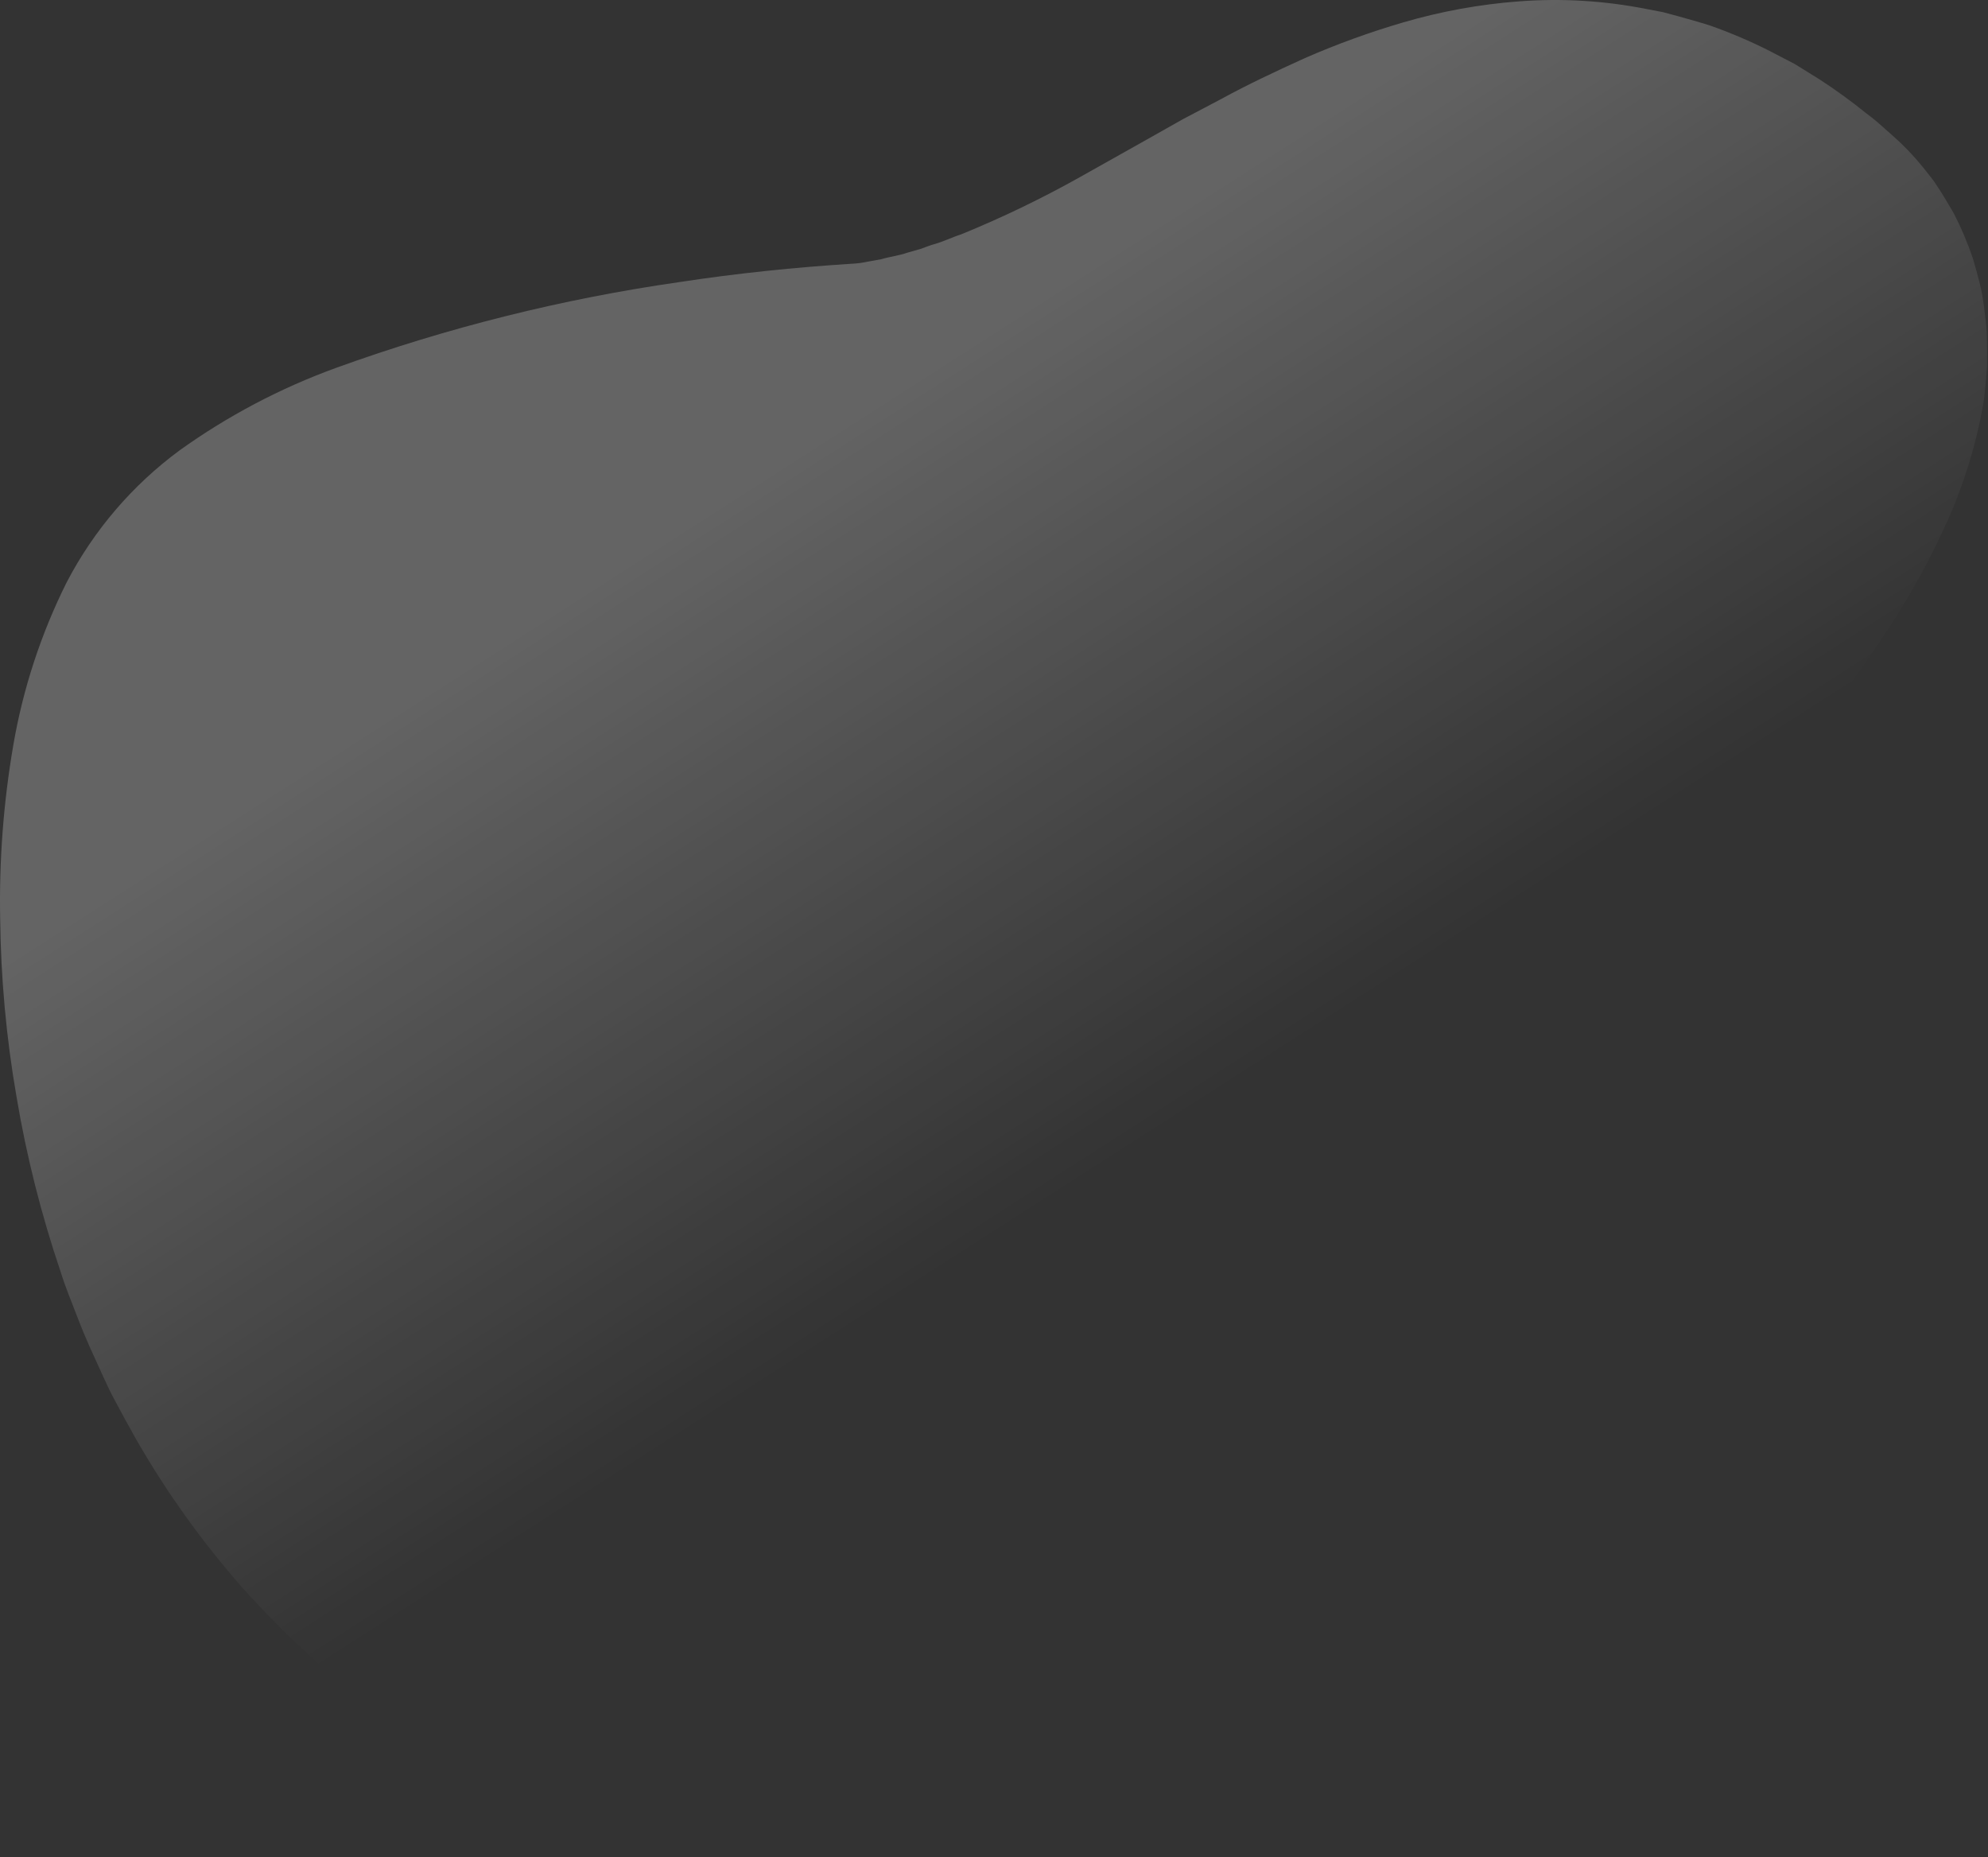 <svg width="334" height="312" viewBox="0 0 334 312" fill="none" xmlns="http://www.w3.org/2000/svg">
<rect x="0" y="0" width="334" height="312" fill="#333333" stroke="none"/>
<path d="M326.277 89.488C323.89 94.603 321.154 99.548 318.089 104.288C316.683 106.568 315.201 108.714 313.719 110.88C312.237 113.046 310.679 115.079 309.121 117.074C306.044 121.14 302.814 124.882 299.622 128.625C286.589 143.349 272.397 155.984 258.489 168.523L253.569 172.988L251.403 174.888L249.294 177.11C247.869 178.535 246.615 180.169 245.285 181.727C243.955 183.285 242.777 185.071 241.485 186.819C240.193 188.567 239.092 190.353 237.99 192.253C236.888 194.152 235.767 196.052 234.722 197.952C232.689 201.752 230.618 205.875 228.813 210.017C221.214 226.622 215.514 244.462 206.755 262.339C202.168 271.853 196.094 280.575 188.763 288.178C184.752 292.2 180.29 295.745 175.464 298.741C173.007 300.246 170.47 301.616 167.865 302.845C166.554 303.453 165.243 304.099 163.913 304.631L159.885 306.132C154.53 307.983 149.025 309.369 143.432 310.274C140.62 310.787 137.58 310.939 134.598 311.205C131.615 311.471 128.708 311.205 125.725 311.205C122.742 311.205 120.025 310.692 117.005 310.369C115.581 310.199 114.167 309.958 112.768 309.647L108.55 308.792L106.441 308.336L104.408 307.747L100.343 306.531C97.654 305.76 95.015 304.827 92.439 303.738C82.359 299.71 72.828 294.425 64.074 288.007C55.637 281.751 47.852 274.66 40.838 266.842C34.001 259.093 27.967 250.672 22.827 241.707C21.554 239.465 20.338 237.204 19.141 234.962C17.944 232.72 16.938 230.307 15.854 227.989C14.772 225.672 13.784 223.316 12.872 220.922C11.96 218.528 10.972 216.191 10.212 213.721C6.938 204.09 4.448 194.21 2.764 184.178C1.056 174.325 0.141 164.35 0.028 154.35C-0.159 144.581 0.579 134.816 2.232 125.186C3.867 115.677 6.888 106.46 11.2 97.828C15.755 89.077 22.254 81.486 30.199 75.637C38.291 69.842 47.137 65.182 56.493 61.787C75.171 55.03 94.493 50.205 114.155 47.386C123.863 45.904 133.515 44.916 143.071 44.308C143.998 44.267 144.92 44.146 145.826 43.947L148.049 43.548C149.569 43.092 151.013 42.959 152.514 42.427L154.717 41.8C155.458 41.534 156.199 41.23 156.94 41.021C158.422 40.622 159.98 39.843 161.481 39.368C168.336 36.574 175.011 33.357 181.468 29.736L192.734 23.409L198.757 20.009L205.217 16.608C209.51 14.252 214.317 11.991 219.257 9.749C224.621 7.406 230.129 5.407 235.748 3.765C242.085 1.909 248.599 0.725 255.184 0.231C262.372 -0.319 269.601 0.115 276.671 1.523L279.369 2.036L281.991 2.739C283.72 3.233 285.487 3.708 287.216 4.259C290.533 5.425 293.775 6.796 296.924 8.362L301.503 10.737L305.702 13.34C308.416 15.1 311.035 17.003 313.548 19.04C314.213 19.534 314.726 19.914 315.448 20.541C316.17 21.168 317.348 22.212 318.317 23.086C320.291 24.866 322.103 26.818 323.732 28.919C324.131 29.432 324.568 29.964 324.967 30.515L326.126 32.282C326.866 33.479 327.569 34.657 328.272 35.873C329.531 38.322 330.604 40.863 331.483 43.472C331.863 44.764 332.205 46.037 332.528 47.272C332.699 47.918 332.851 48.583 332.965 49.172L333.269 51.072C333.44 52.288 333.573 53.523 333.706 54.758C333.839 55.992 333.801 57.056 333.839 58.215C333.877 59.374 333.839 60.514 333.839 61.616L333.573 64.732C333.459 65.739 333.383 66.841 333.212 67.791L332.661 70.717C331.268 77.2 329.126 83.499 326.277 89.488Z" fill="url(#paint0_linear_3_41)"/>
<defs>
<linearGradient id="paint0_linear_3_41" x1="72.988" y1="114.546" x2="183.082" y2="286.413" gradientUnits="userSpaceOnUse">
<stop stop-color="white" stop-opacity="0.24"/>
<stop offset="0.634" stop-color="white" stop-opacity="0"/>
</linearGradient>
</defs>
</svg>
